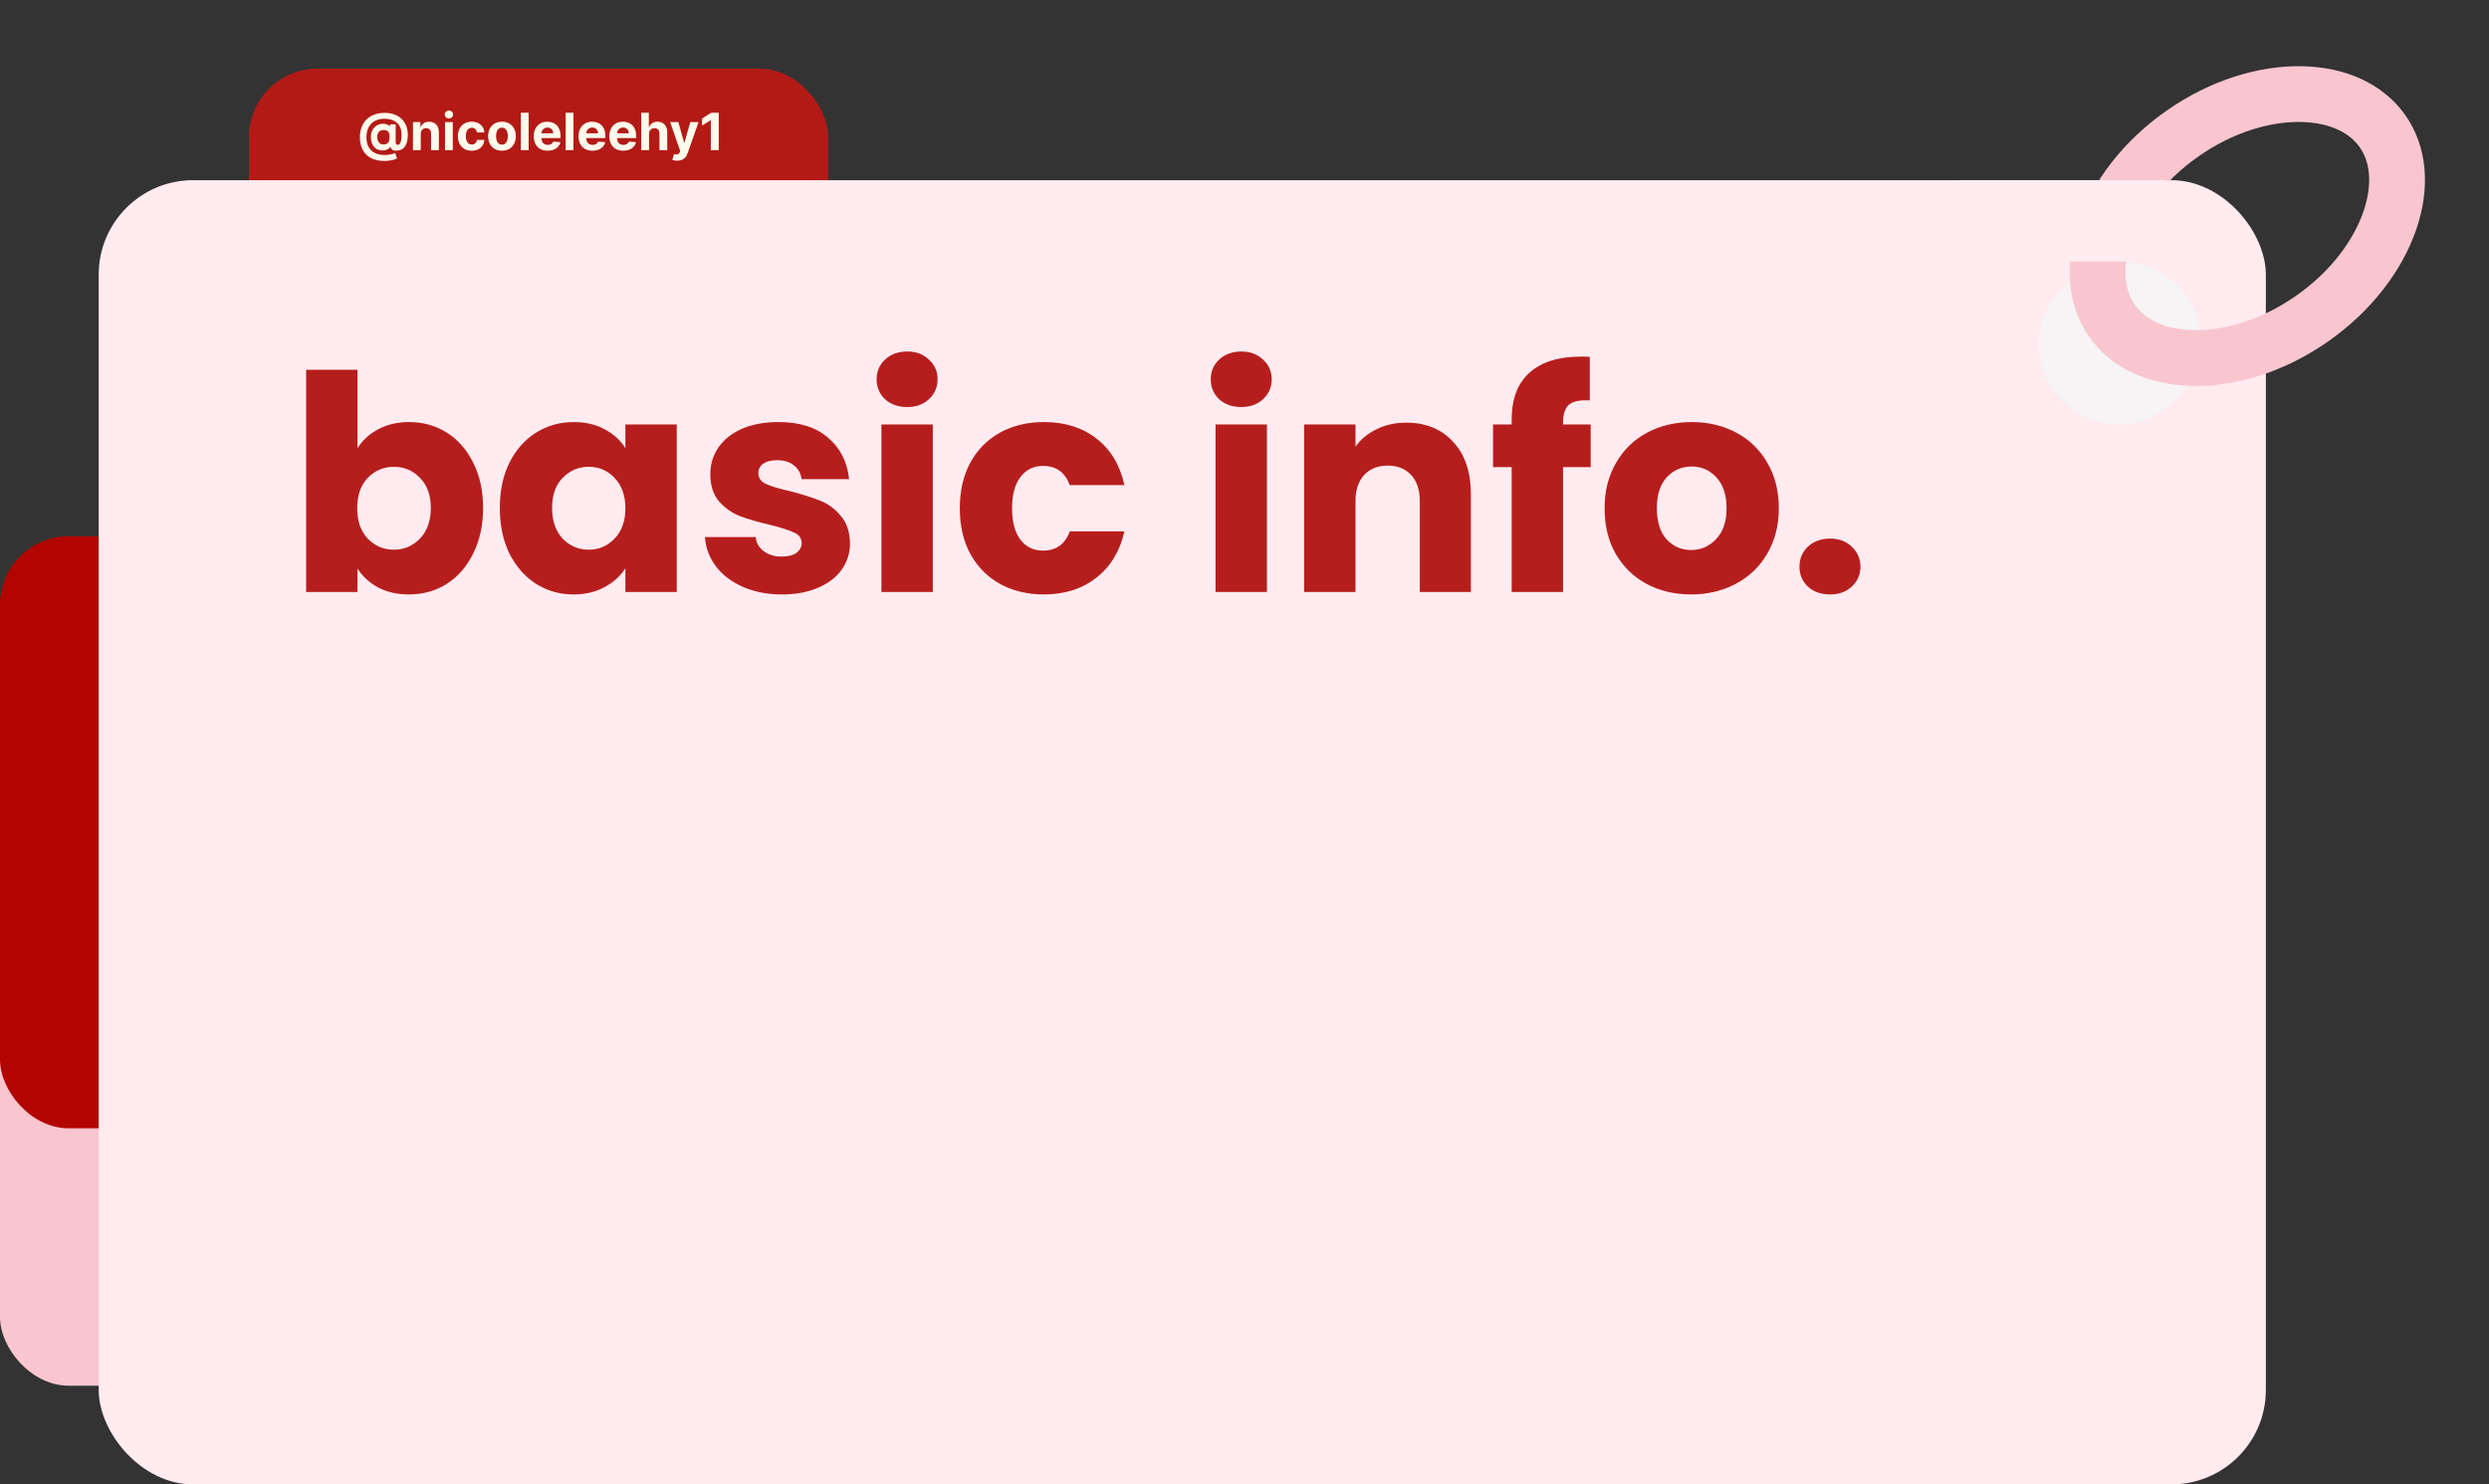 <svg width="580" height="346" viewBox="0 0 580 346" fill="none" xmlns="http://www.w3.org/2000/svg">
<rect x="0" y="0" width="580" height="346" fill="#333333" stroke="none"/>
<rect y="185" width="67" height="138" rx="16" fill="#F9C6CF"/>
<rect y="125" width="40" height="138" rx="16" fill="#B20500"/>
<rect x="58" y="16" width="135" height="52" rx="16" fill="#B31A16"/>
<rect x="23" y="42" width="505" height="304" rx="22" fill="#FFEBF0"/>
<rect x="475" y="99" width="38" height="38" rx="19" transform="rotate(-90 475 99)" fill="#F6F4F4"/>
<path d="M508.581 31.129C517.751 24.709 527.741 21.766 536.3 21.933C544.866 22.101 551.493 25.309 555.211 30.619C558.929 35.93 559.678 43.255 556.906 51.361C554.135 59.461 547.954 67.843 538.784 74.263C529.615 80.684 519.624 83.626 511.065 83.459C502.5 83.292 495.872 80.083 492.154 74.772C488.436 69.462 487.687 62.137 490.46 54.031C493.23 45.931 499.412 37.55 508.581 31.129Z" stroke="#F9C6CF" stroke-width="13"/>
<rect x="448" y="61" width="19" height="65" rx="9.5" transform="rotate(-90 448 61)" fill="#FFEBF0"/>
<path d="M83.31 104.47C84.43 102.65 86.04 101.18 88.14 100.06C90.24 98.94 92.643 98.38 95.35 98.38C98.57 98.38 101.487 99.197 104.1 100.83C106.713 102.463 108.767 104.797 110.26 107.83C111.8 110.863 112.57 114.387 112.57 118.4C112.57 122.413 111.8 125.96 110.26 129.04C108.767 132.073 106.713 134.43 104.1 136.11C101.487 137.743 98.57 138.56 95.35 138.56C92.597 138.56 90.193 138.023 88.14 136.95C86.087 135.83 84.477 134.36 83.31 132.54V138H71.34V86.2H83.31V104.47ZM100.39 118.4C100.39 115.413 99.55 113.08 97.87 111.4C96.237 109.673 94.207 108.81 91.78 108.81C89.4 108.81 87.37 109.673 85.69 111.4C84.057 113.127 83.24 115.483 83.24 118.47C83.24 121.457 84.057 123.813 85.69 125.54C87.37 127.267 89.4 128.13 91.78 128.13C94.16 128.13 96.19 127.267 97.87 125.54C99.55 123.767 100.39 121.387 100.39 118.4ZM116.47 118.4C116.47 114.387 117.216 110.863 118.71 107.83C120.25 104.797 122.326 102.463 124.94 100.83C127.553 99.197 130.47 98.38 133.69 98.38C136.443 98.38 138.846 98.94 140.9 100.06C143 101.18 144.61 102.65 145.73 104.47V98.94H157.7V138H145.73V132.47C144.563 134.29 142.93 135.76 140.83 136.88C138.776 138 136.373 138.56 133.62 138.56C130.446 138.56 127.553 137.743 124.94 136.11C122.326 134.43 120.25 132.073 118.71 129.04C117.216 125.96 116.47 122.413 116.47 118.4ZM145.73 118.47C145.73 115.483 144.89 113.127 143.21 111.4C141.576 109.673 139.57 108.81 137.19 108.81C134.81 108.81 132.78 109.673 131.1 111.4C129.466 113.08 128.65 115.413 128.65 118.4C128.65 121.387 129.466 123.767 131.1 125.54C132.78 127.267 134.81 128.13 137.19 128.13C139.57 128.13 141.576 127.267 143.21 125.54C144.89 123.813 145.73 121.457 145.73 118.47ZM182.25 138.56C178.843 138.56 175.81 137.977 173.15 136.81C170.49 135.643 168.39 134.057 166.85 132.05C165.31 129.997 164.446 127.71 164.26 125.19H176.09C176.23 126.543 176.86 127.64 177.98 128.48C179.1 129.32 180.476 129.74 182.11 129.74C183.603 129.74 184.746 129.46 185.54 128.9C186.38 128.293 186.8 127.523 186.8 126.59C186.8 125.47 186.216 124.653 185.05 124.14C183.883 123.58 181.993 122.973 179.38 122.32C176.58 121.667 174.246 120.99 172.38 120.29C170.513 119.543 168.903 118.4 167.55 116.86C166.196 115.273 165.52 113.15 165.52 110.49C165.52 108.25 166.126 106.22 167.34 104.4C168.6 102.533 170.42 101.063 172.8 99.99C175.226 98.917 178.096 98.38 181.41 98.38C186.31 98.38 190.16 99.593 192.96 102.02C195.806 104.447 197.44 107.667 197.86 111.68H186.8C186.613 110.327 186.006 109.253 184.98 108.46C184 107.667 182.693 107.27 181.06 107.27C179.66 107.27 178.586 107.55 177.84 108.11C177.093 108.623 176.72 109.347 176.72 110.28C176.72 111.4 177.303 112.24 178.47 112.8C179.683 113.36 181.55 113.92 184.07 114.48C186.963 115.227 189.32 115.973 191.14 116.72C192.96 117.42 194.546 118.587 195.9 120.22C197.3 121.807 198.023 123.953 198.07 126.66C198.07 128.947 197.416 131 196.11 132.82C194.85 134.593 193.006 135.993 190.58 137.02C188.2 138.047 185.423 138.56 182.25 138.56ZM211.413 94.88C209.313 94.88 207.586 94.273 206.233 93.06C204.926 91.8 204.273 90.26 204.273 88.44C204.273 86.573 204.926 85.033 206.233 83.82C207.586 82.56 209.313 81.93 211.413 81.93C213.466 81.93 215.146 82.56 216.453 83.82C217.806 85.033 218.483 86.573 218.483 88.44C218.483 90.26 217.806 91.8 216.453 93.06C215.146 94.273 213.466 94.88 211.413 94.88ZM217.363 98.94V138H205.393V98.94H217.363ZM223.657 118.47C223.657 114.41 224.474 110.863 226.107 107.83C227.787 104.797 230.097 102.463 233.037 100.83C236.024 99.197 239.431 98.38 243.257 98.38C248.157 98.38 252.241 99.663 255.507 102.23C258.821 104.797 260.991 108.413 262.017 113.08H249.277C248.204 110.093 246.127 108.6 243.047 108.6C240.854 108.6 239.104 109.463 237.797 111.19C236.491 112.87 235.837 115.297 235.837 118.47C235.837 121.643 236.491 124.093 237.797 125.82C239.104 127.5 240.854 128.34 243.047 128.34C246.127 128.34 248.204 126.847 249.277 123.86H262.017C260.991 128.433 258.821 132.027 255.507 134.64C252.194 137.253 248.111 138.56 243.257 138.56C239.431 138.56 236.024 137.743 233.037 136.11C230.097 134.477 227.787 132.143 226.107 129.11C224.474 126.077 223.657 122.53 223.657 118.47ZM289.274 94.88C287.174 94.88 285.447 94.273 284.094 93.06C282.787 91.8 282.134 90.26 282.134 88.44C282.134 86.573 282.787 85.033 284.094 83.82C285.447 82.56 287.174 81.93 289.274 81.93C291.327 81.93 293.007 82.56 294.314 83.82C295.667 85.033 296.344 86.573 296.344 88.44C296.344 90.26 295.667 91.8 294.314 93.06C293.007 94.273 291.327 94.88 289.274 94.88ZM295.224 98.94V138H283.254V98.94H295.224ZM327.699 98.52C332.272 98.52 335.912 100.013 338.619 103C341.372 105.94 342.749 110 342.749 115.18V138H330.849V116.79C330.849 114.177 330.172 112.147 328.819 110.7C327.465 109.253 325.645 108.53 323.359 108.53C321.072 108.53 319.252 109.253 317.899 110.7C316.545 112.147 315.869 114.177 315.869 116.79V138H303.899V98.94H315.869V104.12C317.082 102.393 318.715 101.04 320.769 100.06C322.822 99.033 325.132 98.52 327.699 98.52ZM370.667 108.88H364.227V138H352.257V108.88H347.917V98.94H352.257V97.82C352.257 93.013 353.633 89.373 356.387 86.9C359.14 84.38 363.177 83.12 368.497 83.12C369.383 83.12 370.037 83.143 370.457 83.19V93.34C368.17 93.2 366.56 93.527 365.627 94.32C364.693 95.113 364.227 96.537 364.227 98.59V98.94H370.667V108.88ZM394.071 138.56C390.245 138.56 386.791 137.743 383.711 136.11C380.678 134.477 378.275 132.143 376.501 129.11C374.775 126.077 373.911 122.53 373.911 118.47C373.911 114.457 374.798 110.933 376.571 107.9C378.345 104.82 380.771 102.463 383.851 100.83C386.931 99.197 390.385 98.38 394.211 98.38C398.038 98.38 401.491 99.197 404.571 100.83C407.651 102.463 410.078 104.82 411.851 107.9C413.625 110.933 414.511 114.457 414.511 118.47C414.511 122.483 413.601 126.03 411.781 129.11C410.008 132.143 407.558 134.477 404.431 136.11C401.351 137.743 397.898 138.56 394.071 138.56ZM394.071 128.2C396.358 128.2 398.295 127.36 399.881 125.68C401.515 124 402.331 121.597 402.331 118.47C402.331 115.343 401.538 112.94 399.951 111.26C398.411 109.58 396.498 108.74 394.211 108.74C391.878 108.74 389.941 109.58 388.401 111.26C386.861 112.893 386.091 115.297 386.091 118.47C386.091 121.597 386.838 124 388.331 125.68C389.871 127.36 391.785 128.2 394.071 128.2ZM426.461 138.56C424.361 138.56 422.635 137.953 421.281 136.74C419.975 135.48 419.321 133.94 419.321 132.12C419.321 130.253 419.975 128.69 421.281 127.43C422.635 126.17 424.361 125.54 426.461 125.54C428.515 125.54 430.195 126.17 431.501 127.43C432.855 128.69 433.531 130.253 433.531 132.12C433.531 133.94 432.855 135.48 431.501 136.74C430.195 137.953 428.515 138.56 426.461 138.56Z" fill="#B61E1D"/>
<path d="M89.584 37.514C88.677 37.514 87.87 37.391 87.163 37.144C86.456 36.899 85.858 36.54 85.369 36.065C84.88 35.594 84.508 35.017 84.252 34.335C83.997 33.653 83.869 32.878 83.869 32.008C83.869 31.151 83.997 30.372 84.252 29.673C84.511 28.974 84.887 28.375 85.382 27.875C85.876 27.372 86.48 26.986 87.193 26.716C87.909 26.446 88.724 26.311 89.639 26.311C90.485 26.311 91.241 26.435 91.906 26.682C92.573 26.929 93.139 27.281 93.602 27.739C94.068 28.193 94.421 28.734 94.663 29.362C94.907 29.987 95.028 30.679 95.025 31.438C95.028 31.96 94.983 32.44 94.889 32.878C94.795 33.315 94.647 33.697 94.446 34.024C94.247 34.348 93.985 34.605 93.662 34.795C93.338 34.983 92.946 35.09 92.485 35.115C92.156 35.141 91.889 35.117 91.684 35.043C91.48 34.969 91.323 34.859 91.216 34.715C91.11 34.567 91.042 34.395 91.011 34.199H90.96C90.892 34.369 90.758 34.524 90.559 34.663C90.36 34.8 90.118 34.906 89.831 34.983C89.546 35.057 89.244 35.084 88.923 35.064C88.588 35.044 88.269 34.966 87.968 34.83C87.67 34.693 87.404 34.496 87.171 34.237C86.941 33.979 86.76 33.659 86.626 33.278C86.495 32.898 86.429 32.457 86.426 31.957C86.429 31.463 86.498 31.033 86.635 30.666C86.774 30.3 86.957 29.991 87.184 29.741C87.414 29.491 87.67 29.296 87.951 29.153C88.233 29.011 88.515 28.921 88.799 28.881C89.12 28.832 89.424 28.832 89.711 28.881C89.998 28.929 90.24 29.007 90.436 29.115C90.635 29.223 90.758 29.34 90.806 29.465H90.866V28.987H92.2V33.146C92.203 33.342 92.247 33.494 92.332 33.602C92.417 33.71 92.532 33.764 92.677 33.764C92.873 33.764 93.037 33.678 93.167 33.504C93.301 33.331 93.4 33.065 93.466 32.707C93.534 32.349 93.568 31.893 93.568 31.34C93.568 30.805 93.497 30.337 93.355 29.933C93.216 29.527 93.019 29.182 92.767 28.898C92.517 28.611 92.225 28.378 91.893 28.199C91.561 28.02 91.2 27.889 90.811 27.807C90.424 27.724 90.027 27.683 89.618 27.683C88.91 27.683 88.292 27.791 87.764 28.007C87.235 28.22 86.795 28.52 86.443 28.906C86.091 29.293 85.826 29.746 85.65 30.266C85.477 30.783 85.389 31.347 85.386 31.957C85.389 32.631 85.483 33.227 85.667 33.747C85.855 34.264 86.13 34.699 86.494 35.051C86.858 35.403 87.306 35.67 87.841 35.852C88.375 36.034 88.988 36.125 89.681 36.125C90.008 36.125 90.328 36.101 90.64 36.053C90.953 36.007 91.235 35.95 91.488 35.882C91.741 35.817 91.944 35.753 92.098 35.69L92.519 36.926C92.341 37.028 92.098 37.124 91.791 37.212C91.487 37.303 91.143 37.375 90.76 37.429C90.379 37.486 89.987 37.514 89.584 37.514ZM89.387 33.662C89.734 33.662 90.01 33.595 90.214 33.462C90.421 33.328 90.569 33.131 90.657 32.869C90.748 32.605 90.791 32.28 90.785 31.893C90.782 31.553 90.738 31.264 90.653 31.028C90.571 30.79 90.427 30.609 90.223 30.487C90.021 30.362 89.74 30.3 89.379 30.3C89.064 30.3 88.795 30.366 88.573 30.5C88.355 30.634 88.187 30.821 88.071 31.062C87.957 31.301 87.899 31.582 87.896 31.906C87.899 32.207 87.947 32.493 88.041 32.763C88.135 33.03 88.289 33.247 88.505 33.415C88.721 33.58 89.015 33.662 89.387 33.662ZM98.048 31.216V35H96.232V28.454H97.962V29.609H98.039C98.184 29.229 98.427 28.928 98.768 28.706C99.109 28.482 99.522 28.369 100.008 28.369C100.462 28.369 100.859 28.469 101.197 28.668C101.535 28.866 101.798 29.151 101.985 29.52C102.173 29.886 102.266 30.324 102.266 30.832V35H100.451V31.156C100.454 30.756 100.352 30.443 100.144 30.219C99.937 29.991 99.651 29.878 99.288 29.878C99.043 29.878 98.827 29.93 98.64 30.035C98.455 30.141 98.31 30.294 98.205 30.496C98.103 30.695 98.05 30.935 98.048 31.216ZM103.697 35V28.454H105.512V35H103.697ZM104.609 27.611C104.339 27.611 104.108 27.521 103.914 27.342C103.724 27.16 103.629 26.943 103.629 26.69C103.629 26.44 103.724 26.226 103.914 26.047C104.108 25.865 104.339 25.774 104.609 25.774C104.879 25.774 105.109 25.865 105.299 26.047C105.493 26.226 105.589 26.44 105.589 26.69C105.589 26.943 105.493 27.16 105.299 27.342C105.109 27.521 104.879 27.611 104.609 27.611ZM109.924 35.128C109.254 35.128 108.677 34.986 108.194 34.702C107.714 34.415 107.344 34.017 107.086 33.508C106.83 33 106.702 32.415 106.702 31.753C106.702 31.082 106.832 30.494 107.09 29.989C107.352 29.48 107.722 29.084 108.202 28.8C108.683 28.513 109.254 28.369 109.915 28.369C110.487 28.369 110.987 28.473 111.415 28.68C111.844 28.888 112.184 29.179 112.434 29.554C112.684 29.929 112.822 30.369 112.847 30.875H111.134C111.086 30.548 110.958 30.285 110.751 30.087C110.546 29.885 110.278 29.784 109.945 29.784C109.664 29.784 109.418 29.861 109.208 30.014C109.001 30.165 108.839 30.385 108.722 30.675C108.606 30.965 108.548 31.315 108.548 31.727C108.548 32.145 108.604 32.5 108.718 32.793C108.835 33.085 108.998 33.308 109.208 33.462C109.418 33.615 109.664 33.692 109.945 33.692C110.153 33.692 110.339 33.649 110.504 33.564C110.671 33.479 110.809 33.355 110.917 33.193C111.028 33.028 111.1 32.831 111.134 32.601H112.847C112.819 33.101 112.683 33.541 112.438 33.922C112.197 34.3 111.863 34.595 111.437 34.808C111.011 35.021 110.506 35.128 109.924 35.128ZM116.967 35.128C116.305 35.128 115.733 34.987 115.25 34.706C114.77 34.422 114.399 34.027 114.137 33.521C113.876 33.013 113.745 32.423 113.745 31.753C113.745 31.077 113.876 30.486 114.137 29.98C114.399 29.472 114.77 29.077 115.25 28.796C115.733 28.511 116.305 28.369 116.967 28.369C117.629 28.369 118.2 28.511 118.68 28.796C119.163 29.077 119.535 29.472 119.797 29.98C120.058 30.486 120.189 31.077 120.189 31.753C120.189 32.423 120.058 33.013 119.797 33.521C119.535 34.027 119.163 34.422 118.68 34.706C118.2 34.987 117.629 35.128 116.967 35.128ZM116.975 33.722C117.277 33.722 117.528 33.636 117.73 33.466C117.931 33.293 118.083 33.057 118.186 32.758C118.291 32.46 118.343 32.121 118.343 31.74C118.343 31.359 118.291 31.02 118.186 30.722C118.083 30.423 117.931 30.188 117.73 30.014C117.528 29.841 117.277 29.754 116.975 29.754C116.672 29.754 116.416 29.841 116.208 30.014C116.004 30.188 115.849 30.423 115.744 30.722C115.642 31.02 115.591 31.359 115.591 31.74C115.591 32.121 115.642 32.46 115.744 32.758C115.849 33.057 116.004 33.293 116.208 33.466C116.416 33.636 116.672 33.722 116.975 33.722ZM123.184 26.273V35H121.369V26.273H123.184ZM127.621 35.128C126.948 35.128 126.369 34.992 125.883 34.719C125.4 34.443 125.028 34.054 124.766 33.551C124.505 33.045 124.374 32.447 124.374 31.757C124.374 31.084 124.505 30.493 124.766 29.984C125.028 29.476 125.396 29.079 125.87 28.796C126.347 28.511 126.907 28.369 127.549 28.369C127.981 28.369 128.383 28.439 128.755 28.578C129.13 28.715 129.457 28.921 129.735 29.196C130.016 29.472 130.235 29.818 130.391 30.236C130.548 30.651 130.626 31.136 130.626 31.693V32.192H125.099V31.067H128.917C128.917 30.805 128.86 30.574 128.746 30.372C128.633 30.171 128.475 30.013 128.273 29.899C128.075 29.783 127.843 29.724 127.579 29.724C127.303 29.724 127.059 29.788 126.846 29.916C126.636 30.041 126.471 30.21 126.352 30.423C126.232 30.634 126.171 30.868 126.168 31.126V32.196C126.168 32.52 126.228 32.8 126.347 33.035C126.469 33.271 126.641 33.453 126.863 33.581C127.085 33.709 127.347 33.773 127.651 33.773C127.853 33.773 128.038 33.744 128.205 33.688C128.373 33.631 128.516 33.545 128.636 33.432C128.755 33.318 128.846 33.179 128.908 33.014L130.587 33.125C130.502 33.528 130.327 33.881 130.063 34.182C129.802 34.48 129.464 34.713 129.049 34.881C128.637 35.045 128.161 35.128 127.621 35.128ZM133.626 26.273V35H131.81V26.273H133.626ZM138.063 35.128C137.39 35.128 136.81 34.992 136.324 34.719C135.841 34.443 135.469 34.054 135.208 33.551C134.946 33.045 134.816 32.447 134.816 31.757C134.816 31.084 134.946 30.493 135.208 29.984C135.469 29.476 135.837 29.079 136.311 28.796C136.789 28.511 137.348 28.369 137.99 28.369C138.422 28.369 138.824 28.439 139.196 28.578C139.571 28.715 139.898 28.921 140.176 29.196C140.458 29.472 140.676 29.818 140.833 30.236C140.989 30.651 141.067 31.136 141.067 31.693V32.192H135.54V31.067H139.358C139.358 30.805 139.301 30.574 139.188 30.372C139.074 30.171 138.917 30.013 138.715 29.899C138.516 29.783 138.284 29.724 138.02 29.724C137.745 29.724 137.5 29.788 137.287 29.916C137.077 30.041 136.912 30.21 136.793 30.423C136.674 30.634 136.613 30.868 136.61 31.126V32.196C136.61 32.52 136.669 32.8 136.789 33.035C136.911 33.271 137.083 33.453 137.304 33.581C137.526 33.709 137.789 33.773 138.093 33.773C138.294 33.773 138.479 33.744 138.647 33.688C138.814 33.631 138.958 33.545 139.077 33.432C139.196 33.318 139.287 33.179 139.35 33.014L141.029 33.125C140.944 33.528 140.769 33.881 140.505 34.182C140.243 34.48 139.905 34.713 139.49 34.881C139.078 35.045 138.603 35.128 138.063 35.128ZM145.235 35.128C144.561 35.128 143.982 34.992 143.496 34.719C143.013 34.443 142.641 34.054 142.38 33.551C142.118 33.045 141.988 32.447 141.988 31.757C141.988 31.084 142.118 30.493 142.38 29.984C142.641 29.476 143.009 29.079 143.483 28.796C143.961 28.511 144.52 28.369 145.162 28.369C145.594 28.369 145.996 28.439 146.368 28.578C146.743 28.715 147.07 28.921 147.348 29.196C147.63 29.472 147.848 29.818 148.005 30.236C148.161 30.651 148.239 31.136 148.239 31.693V32.192H142.712V31.067H146.53C146.53 30.805 146.473 30.574 146.36 30.372C146.246 30.171 146.088 30.013 145.887 29.899C145.688 29.783 145.456 29.724 145.192 29.724C144.917 29.724 144.672 29.788 144.459 29.916C144.249 30.041 144.084 30.21 143.965 30.423C143.846 30.634 143.784 30.868 143.782 31.126V32.196C143.782 32.52 143.841 32.8 143.961 33.035C144.083 33.271 144.255 33.453 144.476 33.581C144.698 33.709 144.961 33.773 145.265 33.773C145.466 33.773 145.651 33.744 145.819 33.688C145.986 33.631 146.13 33.545 146.249 33.432C146.368 33.318 146.459 33.179 146.522 33.014L148.201 33.125C148.115 33.528 147.941 33.881 147.676 34.182C147.415 34.48 147.077 34.713 146.662 34.881C146.25 35.045 145.775 35.128 145.235 35.128ZM151.239 31.216V35H149.424V26.273H151.188V29.609H151.265C151.412 29.223 151.651 28.921 151.98 28.702C152.31 28.48 152.723 28.369 153.221 28.369C153.675 28.369 154.071 28.469 154.409 28.668C154.75 28.864 155.015 29.146 155.202 29.516C155.392 29.882 155.486 30.321 155.483 30.832V35H153.668V31.156C153.671 30.753 153.569 30.439 153.361 30.215C153.157 29.99 152.87 29.878 152.5 29.878C152.253 29.878 152.034 29.93 151.844 30.035C151.657 30.141 151.509 30.294 151.401 30.496C151.296 30.695 151.242 30.935 151.239 31.216ZM157.798 37.455C157.568 37.455 157.352 37.436 157.151 37.399C156.952 37.365 156.787 37.321 156.656 37.267L157.065 35.912C157.278 35.977 157.47 36.013 157.641 36.019C157.814 36.024 157.963 35.984 158.088 35.899C158.216 35.814 158.32 35.669 158.399 35.465L158.506 35.188L156.158 28.454H158.067L159.422 33.261H159.49L160.858 28.454H162.78L160.236 35.707C160.114 36.06 159.947 36.367 159.737 36.628C159.53 36.892 159.267 37.095 158.949 37.237C158.631 37.382 158.247 37.455 157.798 37.455ZM167.489 26.273V35H165.643V28.024H165.592L163.594 29.277V27.641L165.754 26.273H167.489Z" fill="#FFFBEC"/>
</svg>
